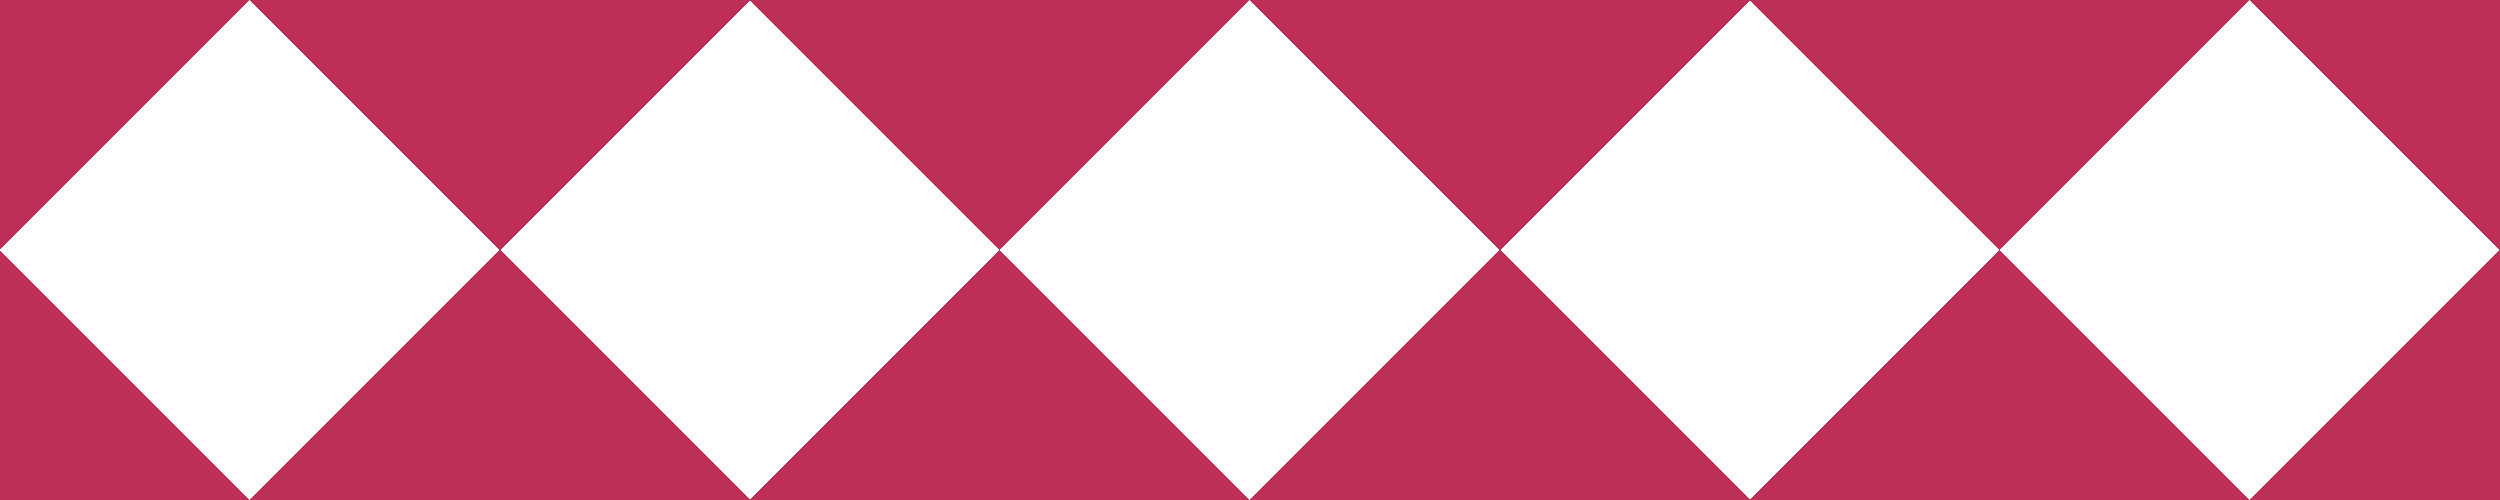 <svg xmlns="http://www.w3.org/2000/svg" width="210mm" height="158.74" viewBox="0 0 210 42" shape-rendering="crispEdges"><path fill="#bd2f57" d="M0 0h210v42H0z"/><g transform="rotate(45)" fill="#ffffff" fill-rule="evenodd"><rect width="29.698" height="29.698" x="14.849" y="-14.849" ry="0"/><rect width="29.698" height="29.698" x="44.548" y="-44.548" ry="0"/><rect width="29.698" height="29.698" x="74.246" y="-74.246" ry="0"/><rect width="29.698" height="29.698" x="103.945" y="-103.945" ry="0"/><rect width="29.698" height="29.698" x="133.643" y="-133.643" ry="0"/></g></svg>
